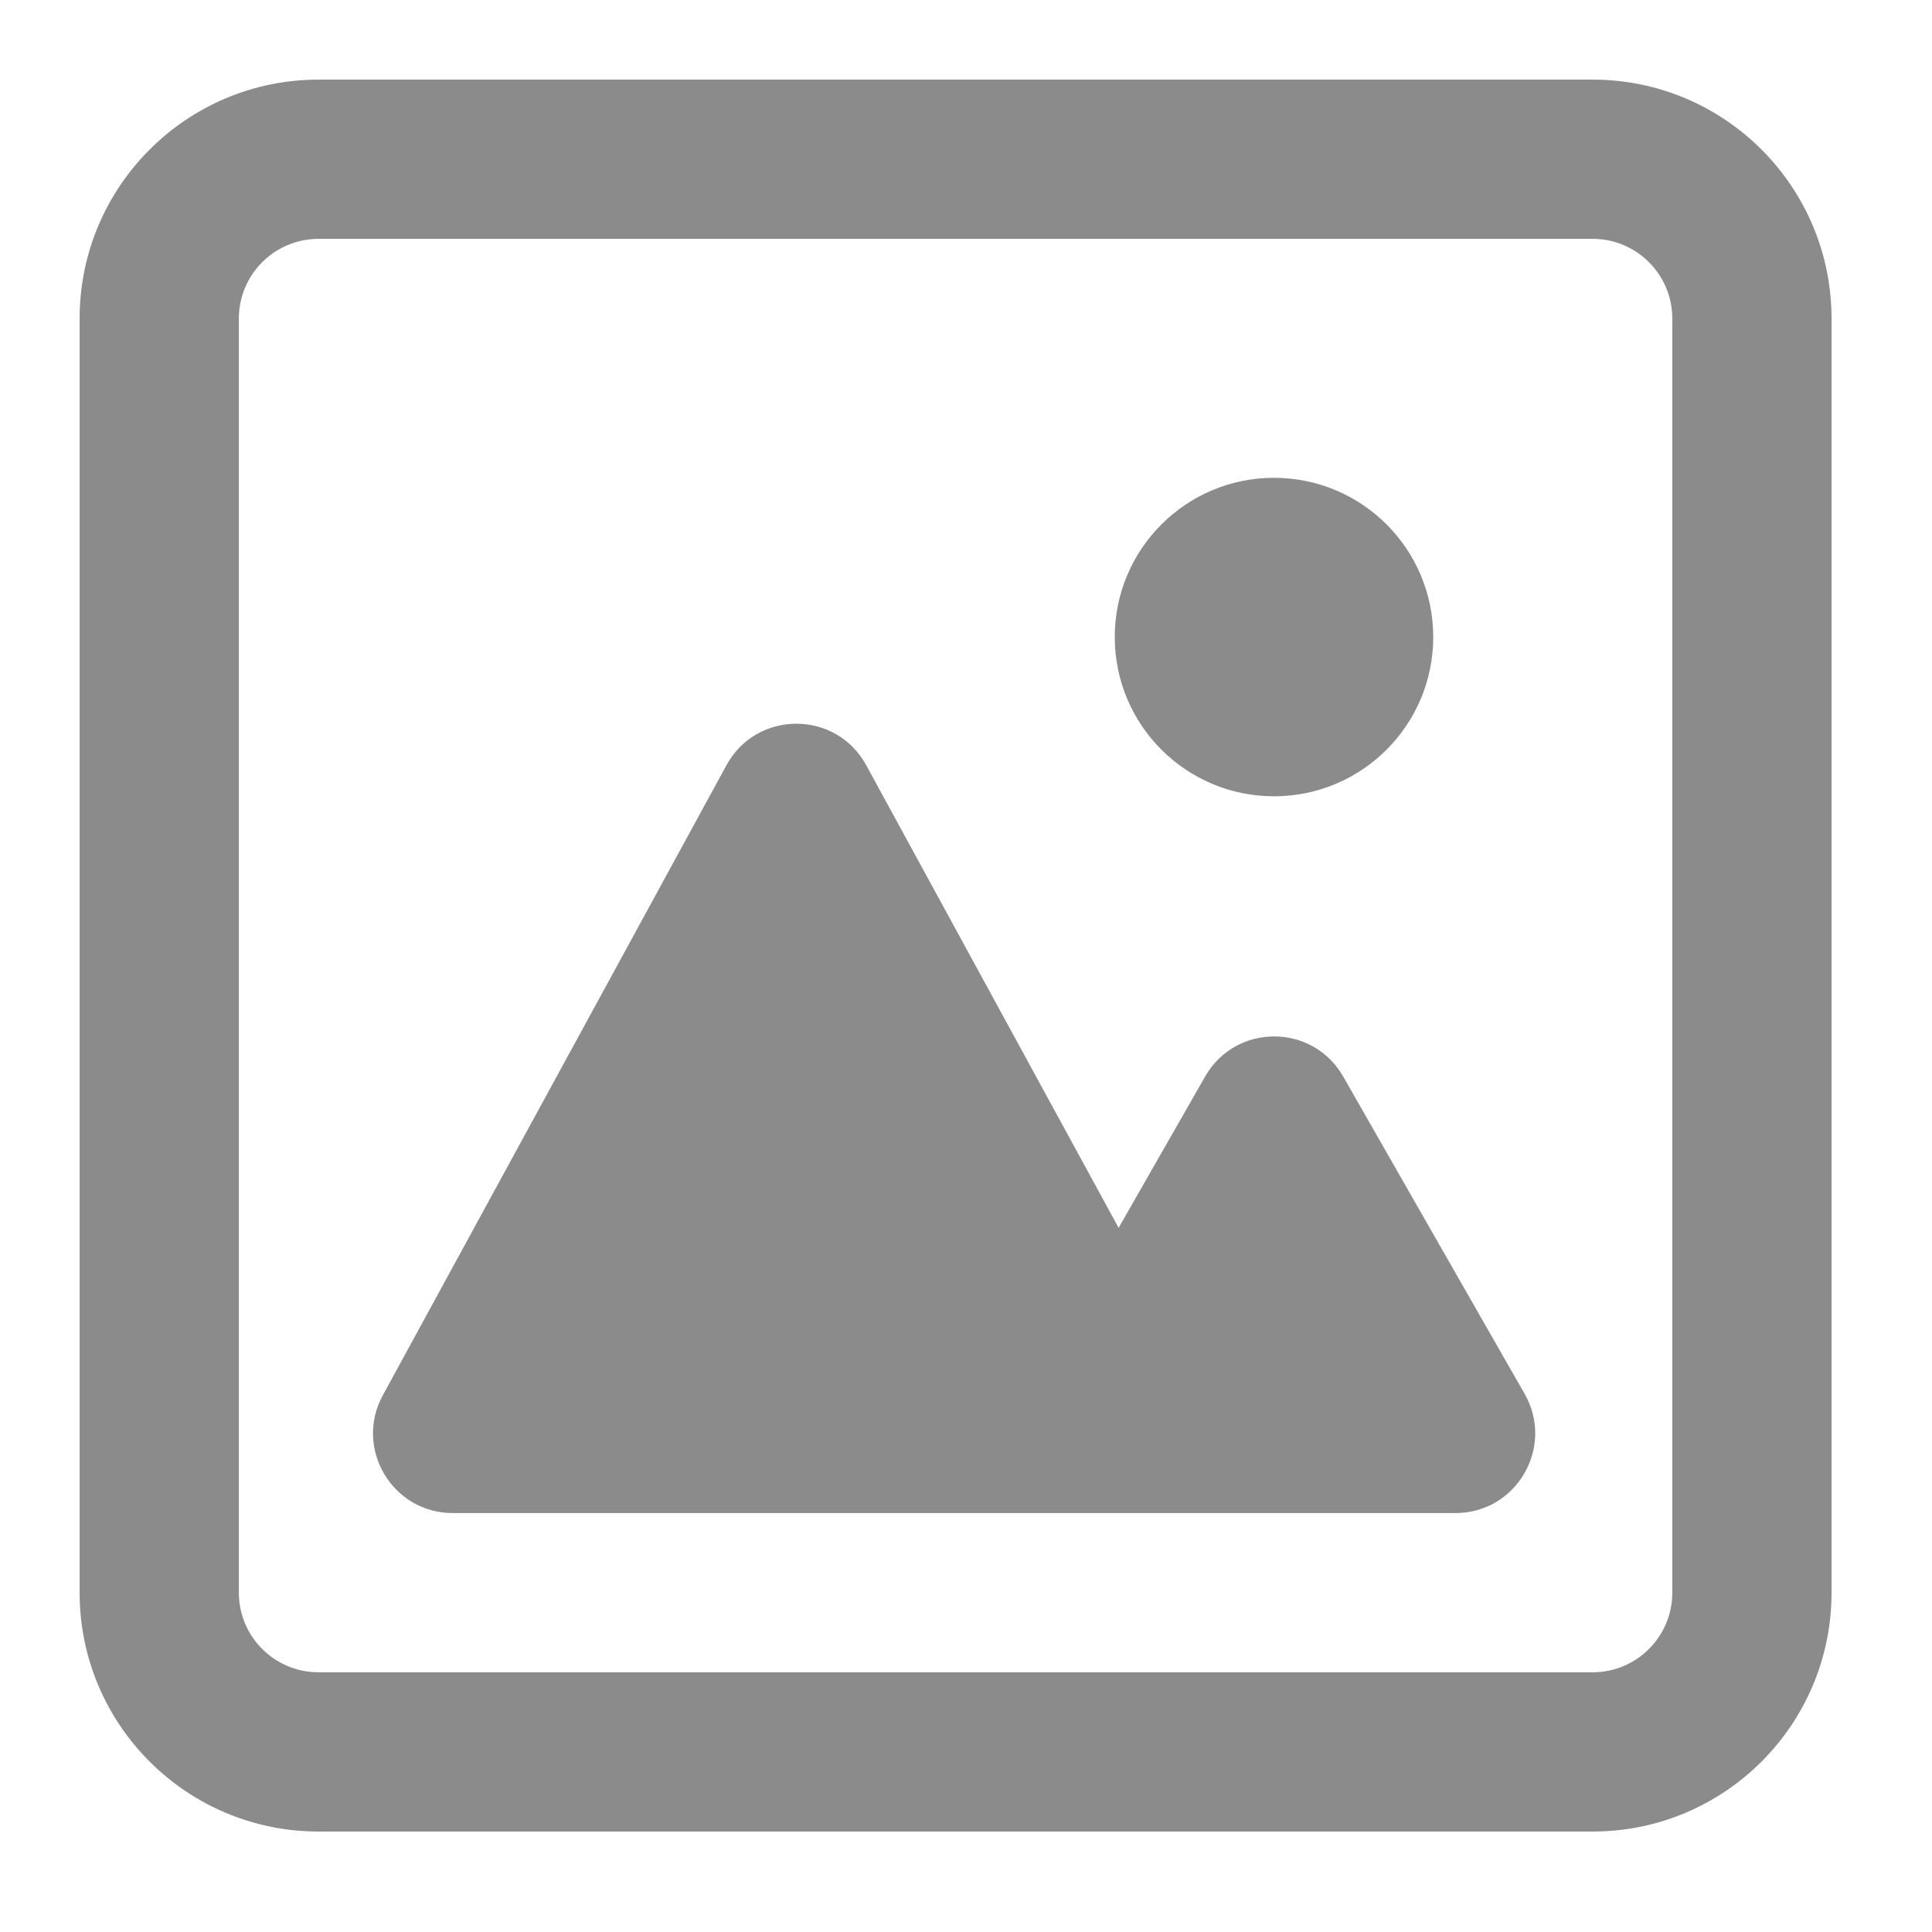 <svg width="19" height="19" viewBox="0 0 19 19" fill="none" xmlns="http://www.w3.org/2000/svg">
<g clip-path="url(#clip0_760_50298)">
<path fill-rule="evenodd" clip-rule="evenodd" d="M18.012 3.133C18.012 1.835 16.96 0.783 15.663 0.783H3.133C1.835 0.783 0.783 1.835 0.783 3.133V15.663C0.783 16.96 1.835 18.012 3.133 18.012H15.663C16.96 18.012 18.012 16.96 18.012 15.663V3.133ZM16.446 3.133C16.446 2.7 16.095 2.349 15.663 2.349H3.133C2.7 2.349 2.349 2.7 2.349 3.133V15.663C2.349 16.095 2.7 16.446 3.133 16.446H15.663C16.095 16.446 16.446 16.095 16.446 15.663V3.133Z" fill="#8B8B8B"/>
<path d="M3.765 13.721L7.144 7.526C7.441 6.981 8.222 6.981 8.519 7.526L11.001 12.075L11.851 10.588C12.151 10.061 12.91 10.061 13.21 10.588L14.994 13.708C15.292 14.23 14.915 14.88 14.314 14.88H4.452C3.858 14.88 3.48 14.243 3.765 13.721Z" fill="#8B8B8B"/>
<path d="M14.095 6.265C14.095 7.13 13.394 7.831 12.529 7.831C11.664 7.831 10.963 7.13 10.963 6.265C10.963 5.4 11.664 4.699 12.529 4.699C13.394 4.699 14.095 5.4 14.095 6.265Z" fill="#8B8B8B"/>
</g>
<defs>
<clipPath id="clip0_760_50298">
<rect width="18.795" height="18.795" fill="white"/>
</clipPath>
</defs>
</svg>

